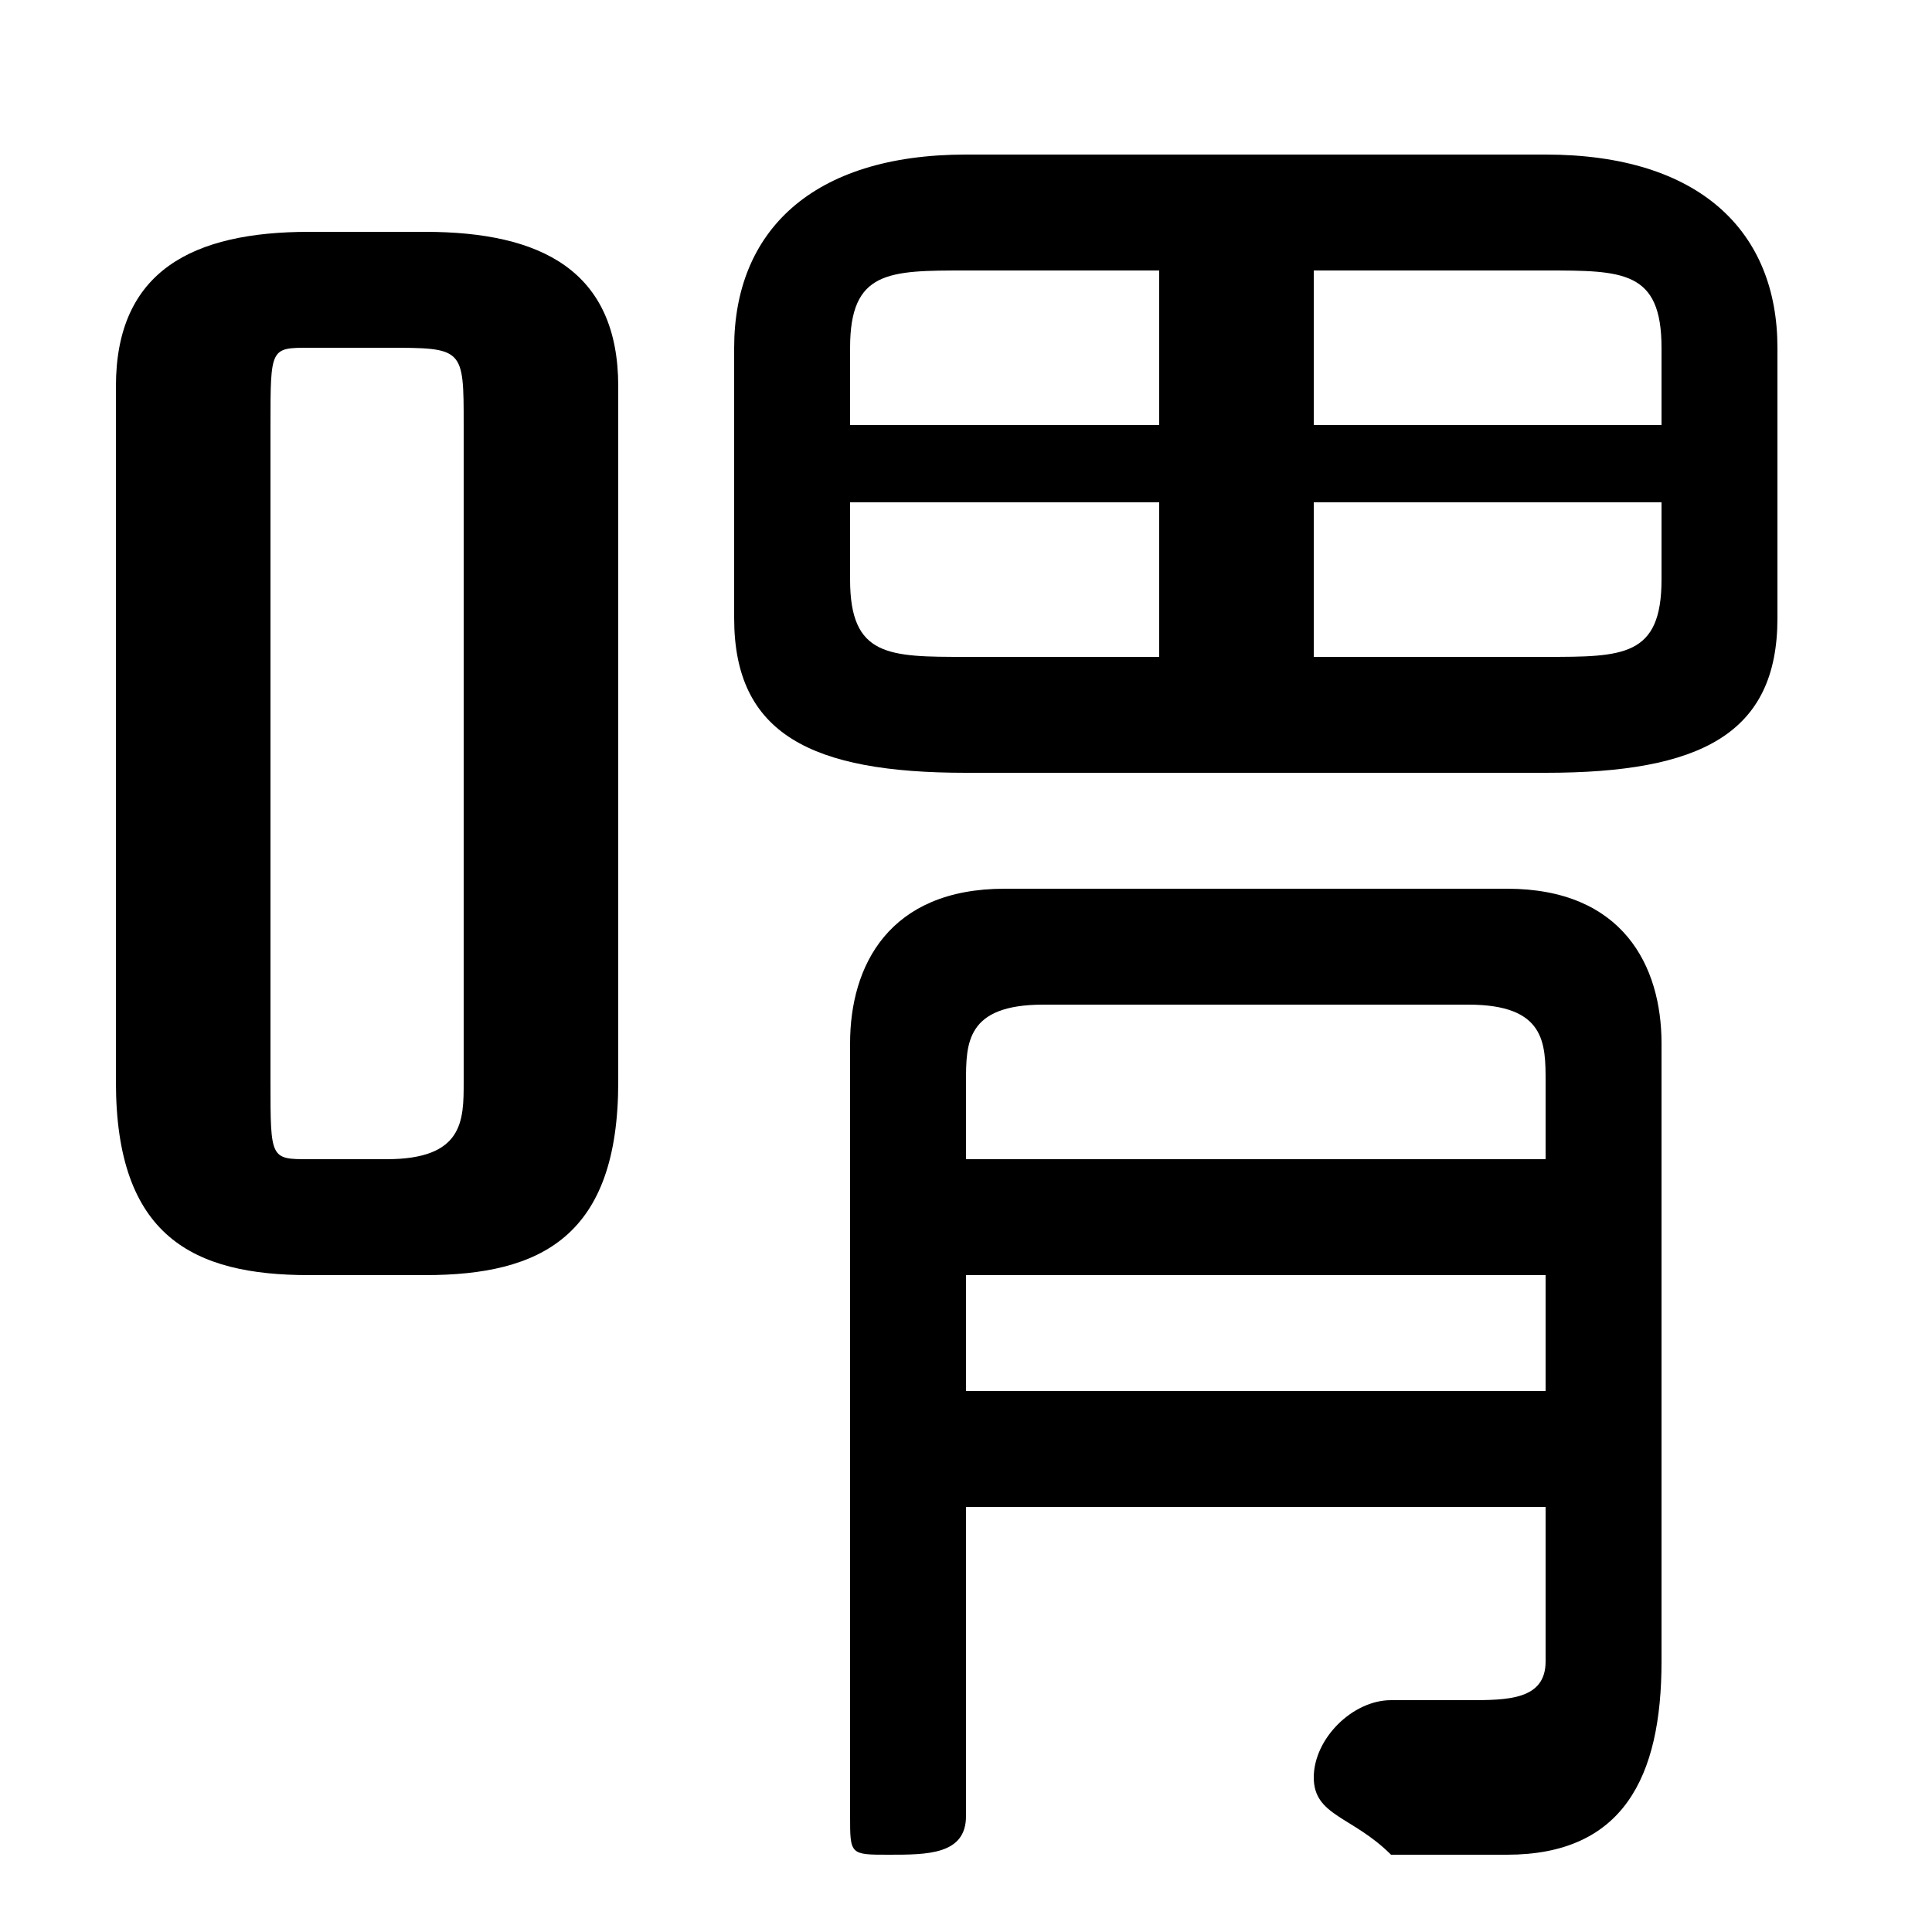 <svg xmlns="http://www.w3.org/2000/svg" viewBox="0 -44.0 50.0 50.0">
    <rect x="0" y="-44.0" width="50.0" height="50.0" fill="#808080" stroke="none"/>
    <g transform="scale(1, -1)">
        <!-- ボディの枠 -->
        <rect x="0" y="-6.0" width="50.0" height="50.0"
            stroke="white" fill="white"/>
        <!-- グリフ座標系の原点 -->
        <circle cx="0" cy="0" r="5" fill="white"/>
        <!-- グリフのアウトライン -->
        <g style="fill:black;stroke:#000000;stroke-width:0;stroke-linecap:round;stroke-linejoin:round;">
        <path d="M 11.0 11.0 C 14.0 11.0 16.0 12.0 16.0 16.0 L 16.0 34.0 C 16.0 37.0 14.0 38.0 11.0 38.0 L 8.0 38.0 C 5.0 38.0 3.0 37.0 3.0 34.0 L 3.0 16.0 C 3.0 12.0 5.0 11.0 8.0 11.0 Z M 8.0 14.0 C 7.0 14.0 7.0 14.0 7.0 16.0 L 7.0 33.0 C 7.0 35.0 7.0 35.0 8.0 35.0 L 10.0 35.0 C 12.0 35.0 12.0 35.0 12.0 33.0 L 12.0 16.0 C 12.0 15.0 12.0 14.0 10.0 14.0 Z M 40.0 24.0 C 44.0 24.0 46.0 25.0 46.0 28.0 L 46.0 35.0 C 46.0 38.0 44.0 40.0 40.0 40.0 L 25.0 40.0 C 21.0 40.0 19.0 38.0 19.0 35.0 L 19.0 28.0 C 19.0 25.0 21.0 24.0 25.0 24.0 Z M 43.0 31.0 L 43.0 29.0 C 43.0 27.0 42.0 27.0 40.0 27.0 L 34.0 27.0 L 34.0 31.0 Z M 43.0 33.0 L 34.0 33.0 L 34.0 37.0 L 40.0 37.0 C 42.0 37.0 43.0 37.0 43.0 35.0 Z M 30.0 37.0 L 30.0 33.0 L 22.0 33.0 L 22.0 35.0 C 22.0 37.0 23.0 37.0 25.0 37.0 Z M 22.0 31.0 L 30.0 31.0 L 30.0 27.0 L 25.0 27.0 C 23.0 27.0 22.0 27.0 22.0 29.0 Z M 40.0 5.0 L 40.0 1.0 C 40.0 -0.0 39.0 -0.0 38.0 -0.0 C 38.0 -0.0 37.0 -0.0 36.0 -0.0 C 35.0 0.0 34.0 -1.0 34.0 -2.0 C 34.0 -3.0 35.0 -3.0 36.0 -4.0 C 37.0 -4.0 38.0 -4.0 39.0 -4.0 C 42.0 -4.0 43.0 -2.0 43.0 1.0 L 43.0 17.0 C 43.0 19.0 42.0 21.0 39.0 21.0 L 26.0 21.0 C 23.0 21.0 22.0 19.0 22.0 17.0 L 22.0 -3.0 C 22.0 -4.0 22.0 -4.0 23.0 -4.0 C 24.0 -4.0 25.0 -4.0 25.0 -3.0 L 25.0 5.0 Z M 40.0 14.0 L 25.0 14.0 L 25.0 16.0 C 25.0 17.0 25.0 18.0 27.0 18.0 L 38.0 18.0 C 40.0 18.0 40.0 17.0 40.0 16.0 Z M 40.0 11.0 L 40.0 8.0 L 25.0 8.0 L 25.0 11.0 Z"/>
    </g>
    </g>
</svg>
